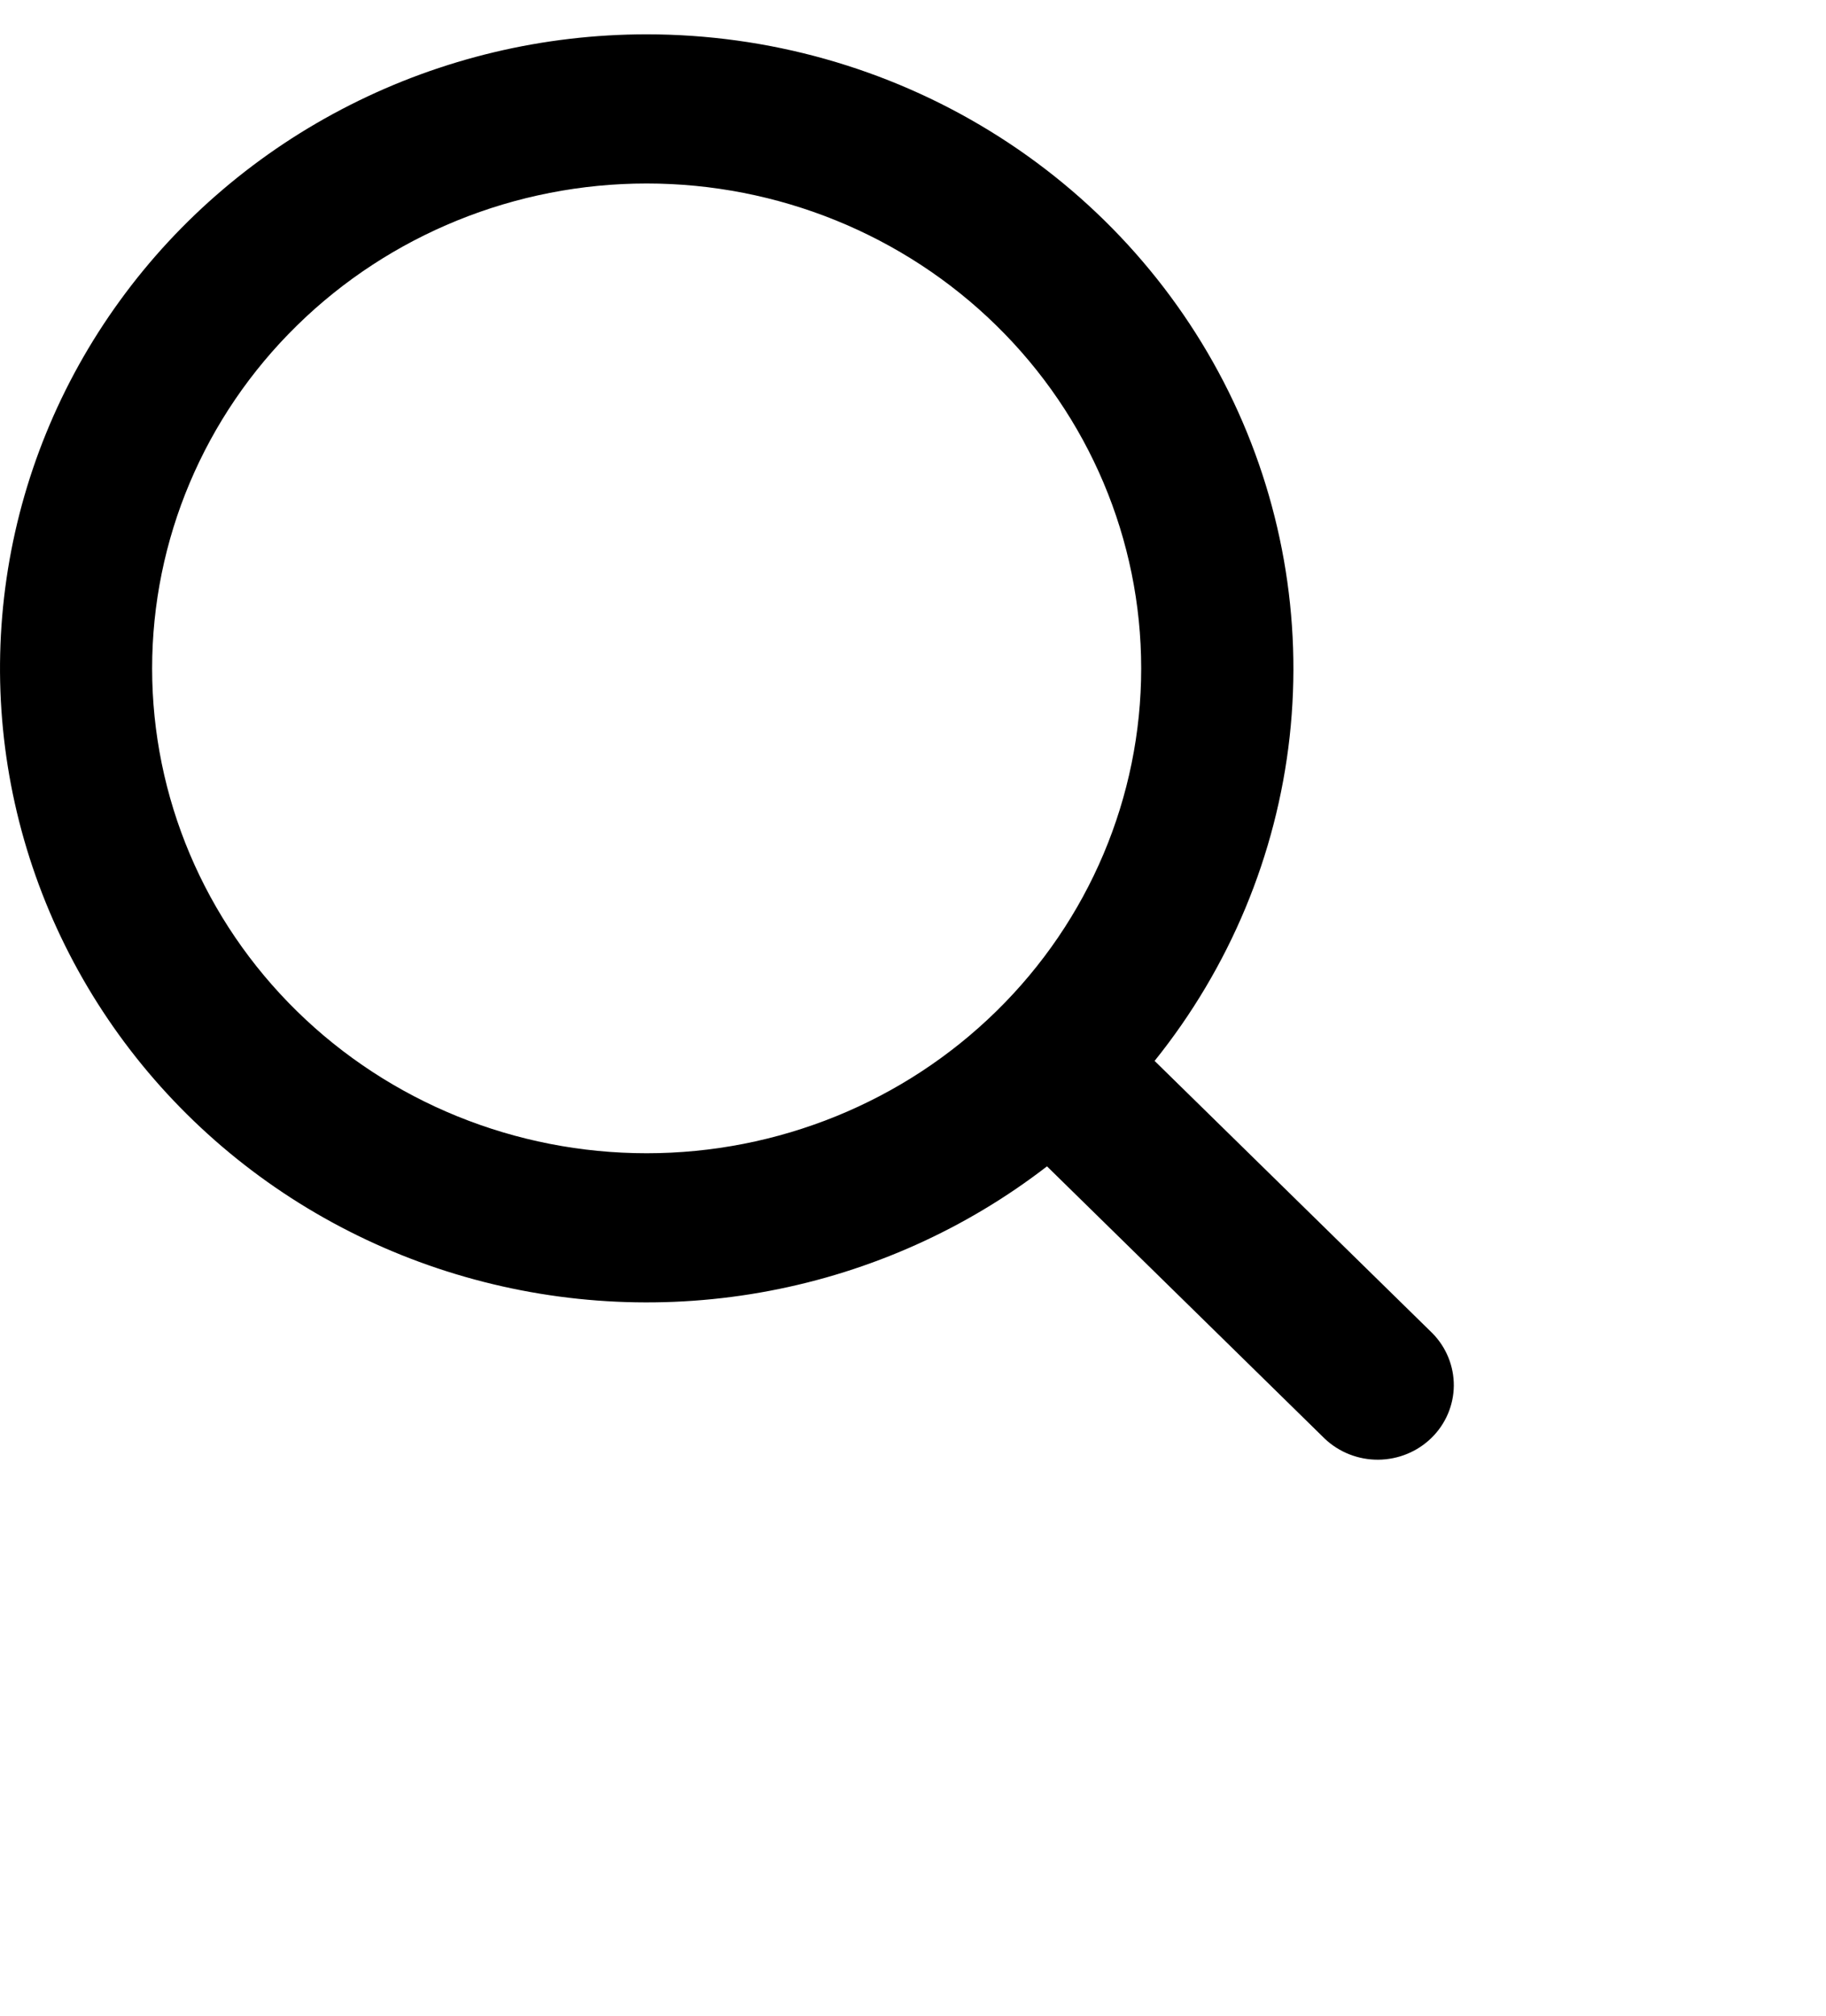 <svg width="29" height="32" viewBox="0 0 29 32" fill="none" xmlns="http://www.w3.org/2000/svg">
<path fill-rule="evenodd" clip-rule="evenodd" d="M10.27 0.545C8.632 0.545 7.018 0.929 5.563 1.665C4.107 2.401 2.852 3.467 1.903 4.775C0.953 6.082 0.336 7.594 0.104 9.182C-0.128 10.771 0.03 12.391 0.567 13.908C1.103 15.424 2.002 16.793 3.188 17.9C4.374 19.007 5.813 19.82 7.385 20.27C8.957 20.721 10.616 20.798 12.224 20.492C13.832 20.187 15.342 19.509 16.628 18.516L21.041 22.841C21.269 23.056 21.574 23.176 21.891 23.173C22.208 23.17 22.511 23.046 22.735 22.826C22.959 22.607 23.086 22.31 23.089 21.999C23.091 21.689 22.97 21.39 22.75 21.166L18.337 16.842C19.531 15.357 20.274 13.574 20.482 11.695C20.689 9.816 20.353 7.918 19.512 6.217C18.67 4.517 17.357 3.083 15.722 2.08C14.088 1.077 12.198 0.545 10.27 0.545ZM2.416 10.611C2.416 8.569 3.243 6.611 4.716 5.168C6.189 3.724 8.187 2.913 10.27 2.913C12.353 2.913 14.351 3.724 15.824 5.168C17.297 6.611 18.124 8.569 18.124 10.611C18.124 12.652 17.297 14.61 15.824 16.053C14.351 17.497 12.353 18.308 10.27 18.308C8.187 18.308 6.189 17.497 4.716 16.053C3.243 14.61 2.416 12.652 2.416 10.611Z" fill="black"/>
</svg>
